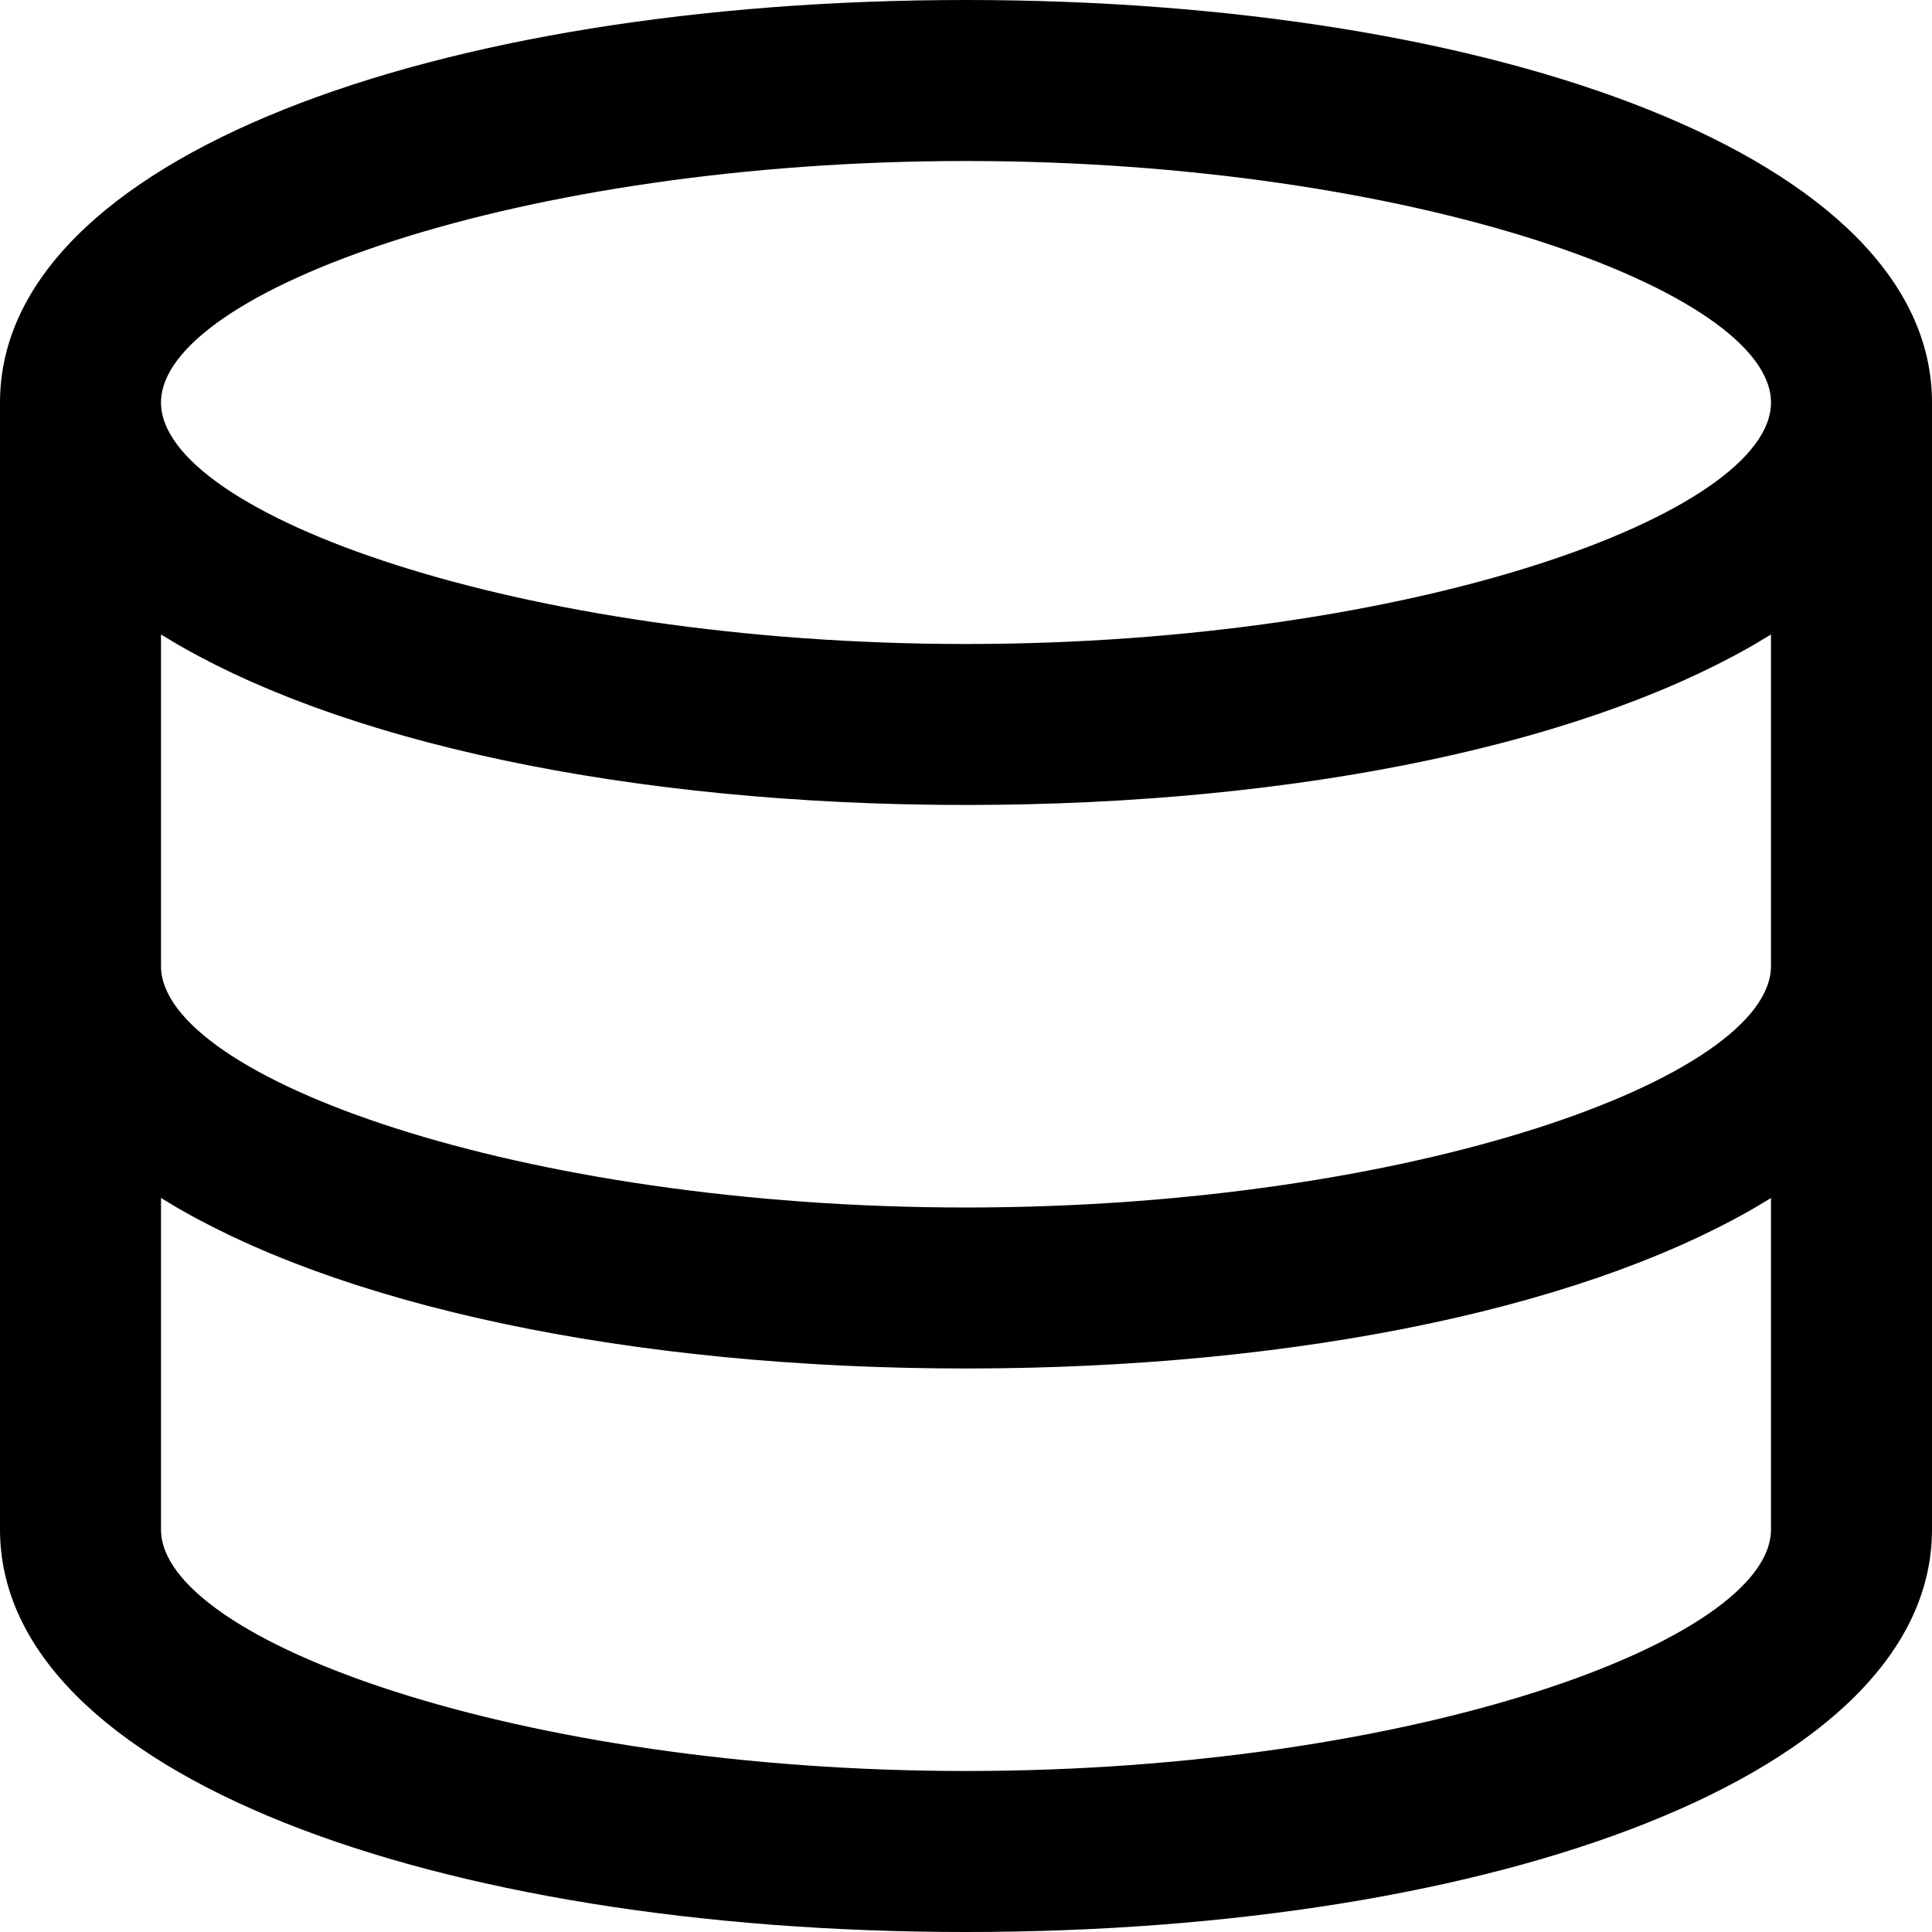 <?xml version="1.0" encoding="iso-8859-1"?>
<!-- Generator: Adobe Illustrator 19.0.0, SVG Export Plug-In . SVG Version: 6.00 Build 0)  -->
<svg version="1.1" id="Layer_1" xmlns="http://www.w3.org/2000/svg" xmlns:xlink="http://www.w3.org/1999/xlink" x="0px" y="0px"
	 viewBox="0 0 512 512" style="enable-background:new 0 0 512 512;" xml:space="preserve">
<g>
	<g>
		<path d="M256,0C115.169,0,0,41.88,0,106.667V256v149.333C0,470.12,115.169,512,256,512s256-41.88,256-106.667V256V106.667
			C512,41.88,396.832,0,256,0z M256,42.667c118.365,0,213.333,34.535,213.333,64s-94.969,64-213.333,64s-213.333-34.535-213.333-64
			S137.635,42.667,256,42.667z M469.333,405.333c0,29.465-94.969,64-213.333,64s-213.333-34.535-213.333-64v-87.851
			c0.166,0.103,0.343,0.203,0.51,0.306c1.067,0.657,2.153,1.307,3.255,1.952c0.262,0.153,0.515,0.309,0.779,0.461
			c1.366,0.79,2.76,1.569,4.178,2.339c0.386,0.21,0.783,0.416,1.173,0.624c1.056,0.564,2.122,1.124,3.205,1.677
			c0.505,0.258,1.015,0.514,1.526,0.77c1.035,0.518,2.083,1.031,3.142,1.539c0.491,0.236,0.979,0.473,1.474,0.706
			c1.355,0.638,2.728,1.268,4.12,1.891c0.19,0.085,0.375,0.173,0.566,0.257c1.584,0.703,3.197,1.394,4.828,2.077
			c0.479,0.2,0.967,0.397,1.45,0.595c1.181,0.486,2.371,0.967,3.575,1.442c0.58,0.229,1.163,0.456,1.748,0.682
			c1.192,0.461,2.396,0.915,3.61,1.366c0.536,0.199,1.067,0.399,1.607,0.596c1.734,0.631,3.483,1.255,5.26,1.865
			c0.006,0.002,0.011,0.004,0.017,0.006c1.783,0.612,3.594,1.211,5.419,1.801c0.565,0.183,1.138,0.362,1.706,0.542
			c1.295,0.411,2.598,0.818,3.912,1.218c0.644,0.196,1.29,0.391,1.939,0.585c1.346,0.401,2.704,0.796,4.07,1.186
			c0.564,0.161,1.123,0.325,1.691,0.484c1.917,0.537,3.85,1.066,5.806,1.581c0.235,0.062,0.475,0.121,0.71,0.182
			c1.731,0.452,3.477,0.896,5.237,1.331c0.648,0.16,1.301,0.316,1.953,0.474c1.396,0.338,2.799,0.67,4.213,0.997
			c0.697,0.161,1.395,0.322,2.096,0.48c1.51,0.341,3.031,0.674,4.561,1.003c0.561,0.121,1.117,0.244,1.681,0.363
			c2.077,0.438,4.17,0.866,6.281,1.28c0.409,0.08,0.825,0.156,1.235,0.236c1.721,0.333,3.451,0.66,5.193,0.978
			c0.714,0.13,1.432,0.257,2.149,0.384c1.496,0.266,2.999,0.527,4.51,0.781c0.737,0.124,1.474,0.249,2.215,0.37
			c1.682,0.276,3.374,0.543,5.074,0.805c0.531,0.082,1.057,0.167,1.59,0.248c2.219,0.335,4.453,0.658,6.702,0.968
			c0.536,0.074,1.077,0.143,1.615,0.216c1.734,0.234,3.474,0.463,5.224,0.683c0.777,0.098,1.557,0.192,2.337,0.287
			c1.58,0.192,3.167,0.378,4.76,0.558c0.773,0.087,1.544,0.176,2.32,0.26c1.881,0.205,3.772,0.401,5.67,0.59
			c0.449,0.045,0.894,0.093,1.344,0.137c2.341,0.227,4.696,0.441,7.063,0.643c0.644,0.055,1.294,0.105,1.94,0.158
			c1.75,0.144,3.505,0.283,5.269,0.413c0.823,0.061,1.649,0.119,2.475,0.177c1.669,0.117,3.343,0.227,5.023,0.331
			c0.785,0.049,1.567,0.099,2.354,0.145c2.133,0.125,4.274,0.24,6.424,0.345c0.3,0.015,0.598,0.033,0.899,0.047
			c2.444,0.116,4.901,0.216,7.366,0.306c0.724,0.026,1.451,0.047,2.176,0.071c1.776,0.059,3.556,0.112,5.342,0.158
			c0.858,0.022,1.718,0.042,2.578,0.06c1.758,0.038,3.521,0.069,5.287,0.093c0.776,0.011,1.551,0.024,2.329,0.033
			c2.516,0.027,5.038,0.044,7.57,0.044s5.055-0.017,7.57-0.044c0.778-0.008,1.552-0.022,2.329-0.033
			c1.767-0.025,3.53-0.055,5.287-0.093c0.86-0.019,1.72-0.038,2.578-0.06c1.786-0.045,3.566-0.099,5.342-0.158
			c0.725-0.024,1.453-0.045,2.176-0.071c2.465-0.09,4.922-0.19,7.366-0.306c0.301-0.014,0.598-0.032,0.899-0.047
			c2.15-0.105,4.291-0.22,6.424-0.345c0.787-0.046,1.569-0.096,2.354-0.145c1.68-0.104,3.355-0.215,5.024-0.331
			c0.826-0.058,1.651-0.116,2.474-0.177c1.764-0.13,3.519-0.269,5.27-0.413c0.646-0.053,1.295-0.103,1.939-0.158
			c2.366-0.202,4.721-0.416,7.063-0.643c0.45-0.044,0.895-0.092,1.344-0.137c1.898-0.189,3.789-0.385,5.67-0.59
			c0.776-0.085,1.547-0.173,2.32-0.26c1.593-0.18,3.18-0.366,4.76-0.558c0.78-0.095,1.56-0.189,2.337-0.287
			c1.75-0.22,3.491-0.448,5.224-0.683c0.537-0.073,1.079-0.142,1.615-0.216c2.249-0.311,4.483-0.633,6.702-0.968
			c0.532-0.08,1.058-0.166,1.589-0.247c1.701-0.262,3.394-0.529,5.076-0.805c0.74-0.121,1.477-0.246,2.214-0.37
			c1.511-0.255,3.015-0.515,4.511-0.781c0.717-0.128,1.436-0.254,2.149-0.384c1.743-0.318,3.475-0.645,5.196-0.978
			c0.409-0.079,0.823-0.155,1.231-0.235c2.112-0.415,4.205-0.842,6.282-1.28c0.564-0.119,1.12-0.243,1.681-0.363
			c1.529-0.328,3.05-0.662,4.559-1.003c0.702-0.159,1.4-0.319,2.098-0.481c1.414-0.327,2.818-0.66,4.214-0.997
			c0.65-0.157,1.303-0.313,1.95-0.473c1.761-0.435,3.508-0.879,5.239-1.331c0.235-0.061,0.475-0.12,0.709-0.182
			c1.956-0.515,3.89-1.044,5.807-1.581c0.566-0.159,1.124-0.322,1.687-0.482c1.367-0.39,2.726-0.785,4.073-1.187
			c0.649-0.193,1.295-0.389,1.939-0.585c1.315-0.4,2.618-0.807,3.912-1.218c0.569-0.181,1.141-0.359,1.706-0.542
			c1.826-0.591,3.636-1.189,5.419-1.801c0.006-0.002,0.011-0.004,0.017-0.006c1.776-0.61,3.525-1.234,5.259-1.865
			c0.541-0.197,1.074-0.398,1.611-0.597c1.212-0.45,2.415-0.904,3.605-1.364c0.586-0.227,1.17-0.454,1.751-0.683
			c1.203-0.474,2.392-0.955,3.572-1.441c0.483-0.199,0.972-0.395,1.452-0.596c1.631-0.682,3.243-1.373,4.827-2.076
			c0.194-0.086,0.381-0.175,0.574-0.261c1.389-0.621,2.76-1.25,4.112-1.887c0.497-0.234,0.985-0.471,1.477-0.707
			c1.059-0.508,2.106-1.021,3.141-1.539c0.511-0.256,1.021-0.512,1.526-0.77c1.082-0.553,2.148-1.113,3.203-1.676
			c0.391-0.209,0.789-0.415,1.176-0.626c1.417-0.77,2.81-1.548,4.176-2.338c0.266-0.154,0.521-0.311,0.785-0.465
			c1.099-0.643,2.183-1.292,3.248-1.948c0.168-0.103,0.345-0.203,0.511-0.307V405.333z M256,320
			c-118.365,0-213.333-34.535-213.333-64v-87.851c0.166,0.103,0.341,0.202,0.508,0.304c1.068,0.658,2.156,1.309,3.259,1.954
			c0.261,0.153,0.514,0.308,0.777,0.46c1.367,0.79,2.762,1.57,4.18,2.34c0.383,0.208,0.777,0.412,1.164,0.619
			c1.059,0.566,2.128,1.127,3.214,1.682c0.504,0.257,1.013,0.513,1.522,0.768c1.036,0.518,2.084,1.031,3.144,1.54
			c0.491,0.236,0.979,0.473,1.474,0.706c1.355,0.638,2.728,1.268,4.12,1.891c0.19,0.085,0.375,0.173,0.566,0.257
			c1.585,0.703,3.197,1.394,4.828,2.077c0.477,0.2,0.964,0.396,1.446,0.594c1.184,0.487,2.376,0.969,3.584,1.445
			c0.576,0.227,1.156,0.453,1.738,0.678c1.195,0.462,2.403,0.918,3.62,1.369c0.534,0.198,1.064,0.398,1.602,0.594
			c1.734,0.631,3.484,1.255,5.26,1.866c0.006,0.002,0.011,0.004,0.017,0.006c1.783,0.612,3.594,1.211,5.419,1.801
			c0.565,0.183,1.138,0.362,1.706,0.542c1.295,0.411,2.598,0.818,3.912,1.218c0.644,0.196,1.29,0.391,1.939,0.585
			c1.346,0.401,2.704,0.796,4.07,1.186c0.564,0.161,1.123,0.325,1.691,0.484c1.917,0.537,3.85,1.066,5.806,1.581
			c0.234,0.062,0.472,0.12,0.706,0.181c1.734,0.453,3.482,0.897,5.245,1.333c0.645,0.159,1.295,0.315,1.944,0.471
			c1.397,0.338,2.802,0.671,4.217,0.998c0.697,0.161,1.395,0.322,2.096,0.48c1.51,0.341,3.031,0.675,4.561,1.003
			c0.561,0.121,1.117,0.244,1.681,0.363c2.077,0.438,4.17,0.866,6.281,1.28c0.409,0.08,0.825,0.156,1.235,0.236
			c1.721,0.333,3.451,0.66,5.193,0.978c0.714,0.13,1.432,0.257,2.149,0.384c1.496,0.266,2.999,0.527,4.51,0.781
			c0.737,0.124,1.474,0.249,2.215,0.37c1.682,0.276,3.374,0.543,5.074,0.805c0.531,0.082,1.057,0.167,1.59,0.248
			c2.219,0.335,4.453,0.658,6.702,0.968c0.533,0.074,1.072,0.142,1.607,0.215c1.738,0.235,3.483,0.464,5.238,0.684
			c0.774,0.097,1.55,0.191,2.327,0.286c1.583,0.192,3.173,0.378,4.769,0.559c0.769,0.087,1.537,0.175,2.309,0.259
			c1.885,0.206,3.781,0.402,5.684,0.591c0.446,0.044,0.889,0.093,1.336,0.136c2.341,0.227,4.696,0.441,7.063,0.643
			c0.644,0.055,1.294,0.105,1.94,0.158c1.75,0.144,3.505,0.283,5.269,0.413c0.823,0.061,1.649,0.119,2.475,0.177
			c1.669,0.117,3.343,0.227,5.023,0.331c0.785,0.049,1.567,0.099,2.354,0.145c2.133,0.125,4.274,0.24,6.424,0.345
			c0.3,0.015,0.598,0.033,0.899,0.047c2.444,0.116,4.901,0.216,7.366,0.306c0.724,0.026,1.451,0.047,2.176,0.071
			c1.776,0.059,3.556,0.112,5.342,0.158c0.858,0.022,1.718,0.042,2.578,0.06c1.758,0.038,3.521,0.069,5.287,0.093
			c0.776,0.011,1.551,0.024,2.329,0.033c2.516,0.027,5.038,0.044,7.57,0.044s5.055-0.017,7.57-0.044
			c0.778-0.008,1.552-0.022,2.329-0.033c1.767-0.025,3.53-0.055,5.287-0.093c0.86-0.019,1.72-0.038,2.578-0.06
			c1.786-0.045,3.566-0.099,5.342-0.158c0.725-0.024,1.453-0.045,2.176-0.071c2.465-0.09,4.922-0.19,7.366-0.306
			c0.301-0.014,0.598-0.032,0.899-0.047c2.15-0.105,4.291-0.22,6.424-0.345c0.787-0.046,1.569-0.096,2.354-0.145
			c1.68-0.104,3.355-0.215,5.024-0.331c0.826-0.058,1.651-0.116,2.474-0.177c1.764-0.13,3.519-0.269,5.27-0.413
			c0.646-0.053,1.295-0.103,1.939-0.158c2.366-0.202,4.722-0.416,7.063-0.644c0.447-0.043,0.89-0.092,1.336-0.136
			c1.903-0.189,3.798-0.385,5.684-0.591c0.772-0.084,1.54-0.172,2.309-0.259c1.596-0.18,3.186-0.367,4.769-0.559
			c0.777-0.094,1.554-0.188,2.327-0.286c1.755-0.22,3.5-0.45,5.238-0.684c0.535-0.072,1.074-0.141,1.607-0.215
			c2.249-0.311,4.483-0.633,6.702-0.968c0.532-0.08,1.058-0.166,1.589-0.247c1.701-0.262,3.394-0.529,5.076-0.805
			c0.74-0.121,1.477-0.246,2.214-0.37c1.511-0.255,3.015-0.515,4.511-0.781c0.717-0.128,1.436-0.254,2.149-0.384
			c1.743-0.318,3.475-0.645,5.196-0.978c0.409-0.079,0.823-0.155,1.231-0.235c2.112-0.415,4.205-0.842,6.282-1.28
			c0.564-0.119,1.12-0.243,1.681-0.363c1.529-0.328,3.05-0.662,4.559-1.003c0.702-0.159,1.4-0.319,2.098-0.481
			c1.416-0.327,2.821-0.66,4.219-0.998c0.647-0.157,1.297-0.312,1.941-0.471c1.764-0.436,3.513-0.88,5.248-1.333
			c0.234-0.061,0.472-0.119,0.705-0.181c1.956-0.515,3.89-1.044,5.807-1.581c0.566-0.159,1.124-0.322,1.687-0.482
			c1.367-0.39,2.726-0.785,4.073-1.187c0.649-0.193,1.295-0.389,1.939-0.585c1.315-0.4,2.618-0.807,3.912-1.218
			c0.569-0.181,1.141-0.359,1.706-0.542c1.826-0.591,3.636-1.189,5.419-1.801c0.006-0.002,0.011-0.004,0.017-0.006
			c1.777-0.61,3.526-1.234,5.259-1.865c0.54-0.197,1.071-0.397,1.606-0.596c1.215-0.451,2.421-0.906,3.615-1.367
			c0.583-0.225,1.164-0.452,1.742-0.68c1.206-0.476,2.398-0.958,3.58-1.444c0.482-0.198,0.969-0.394,1.447-0.594
			c1.631-0.682,3.243-1.373,4.827-2.077c0.194-0.086,0.381-0.175,0.574-0.261c1.389-0.621,2.76-1.25,4.112-1.887
			c0.497-0.234,0.985-0.471,1.477-0.707c1.059-0.508,2.107-1.021,3.143-1.54c0.51-0.255,1.018-0.511,1.522-0.768
			c1.085-0.555,2.154-1.116,3.212-1.681c0.388-0.207,0.783-0.412,1.167-0.621c1.417-0.77,2.812-1.549,4.178-2.339
			c0.265-0.153,0.52-0.31,0.783-0.464c1.101-0.644,2.187-1.294,3.253-1.951c0.167-0.103,0.343-0.202,0.509-0.305V256
			C469.333,285.465,374.365,320,256,320z"/>
	</g>
</g>
<g>
</g>
<g>
</g>
<g>
</g>
<g>
</g>
<g>
</g>
<g>
</g>
<g>
</g>
<g>
</g>
<g>
</g>
<g>
</g>
<g>
</g>
<g>
</g>
<g>
</g>
<g>
</g>
<g>
</g>
</svg>
